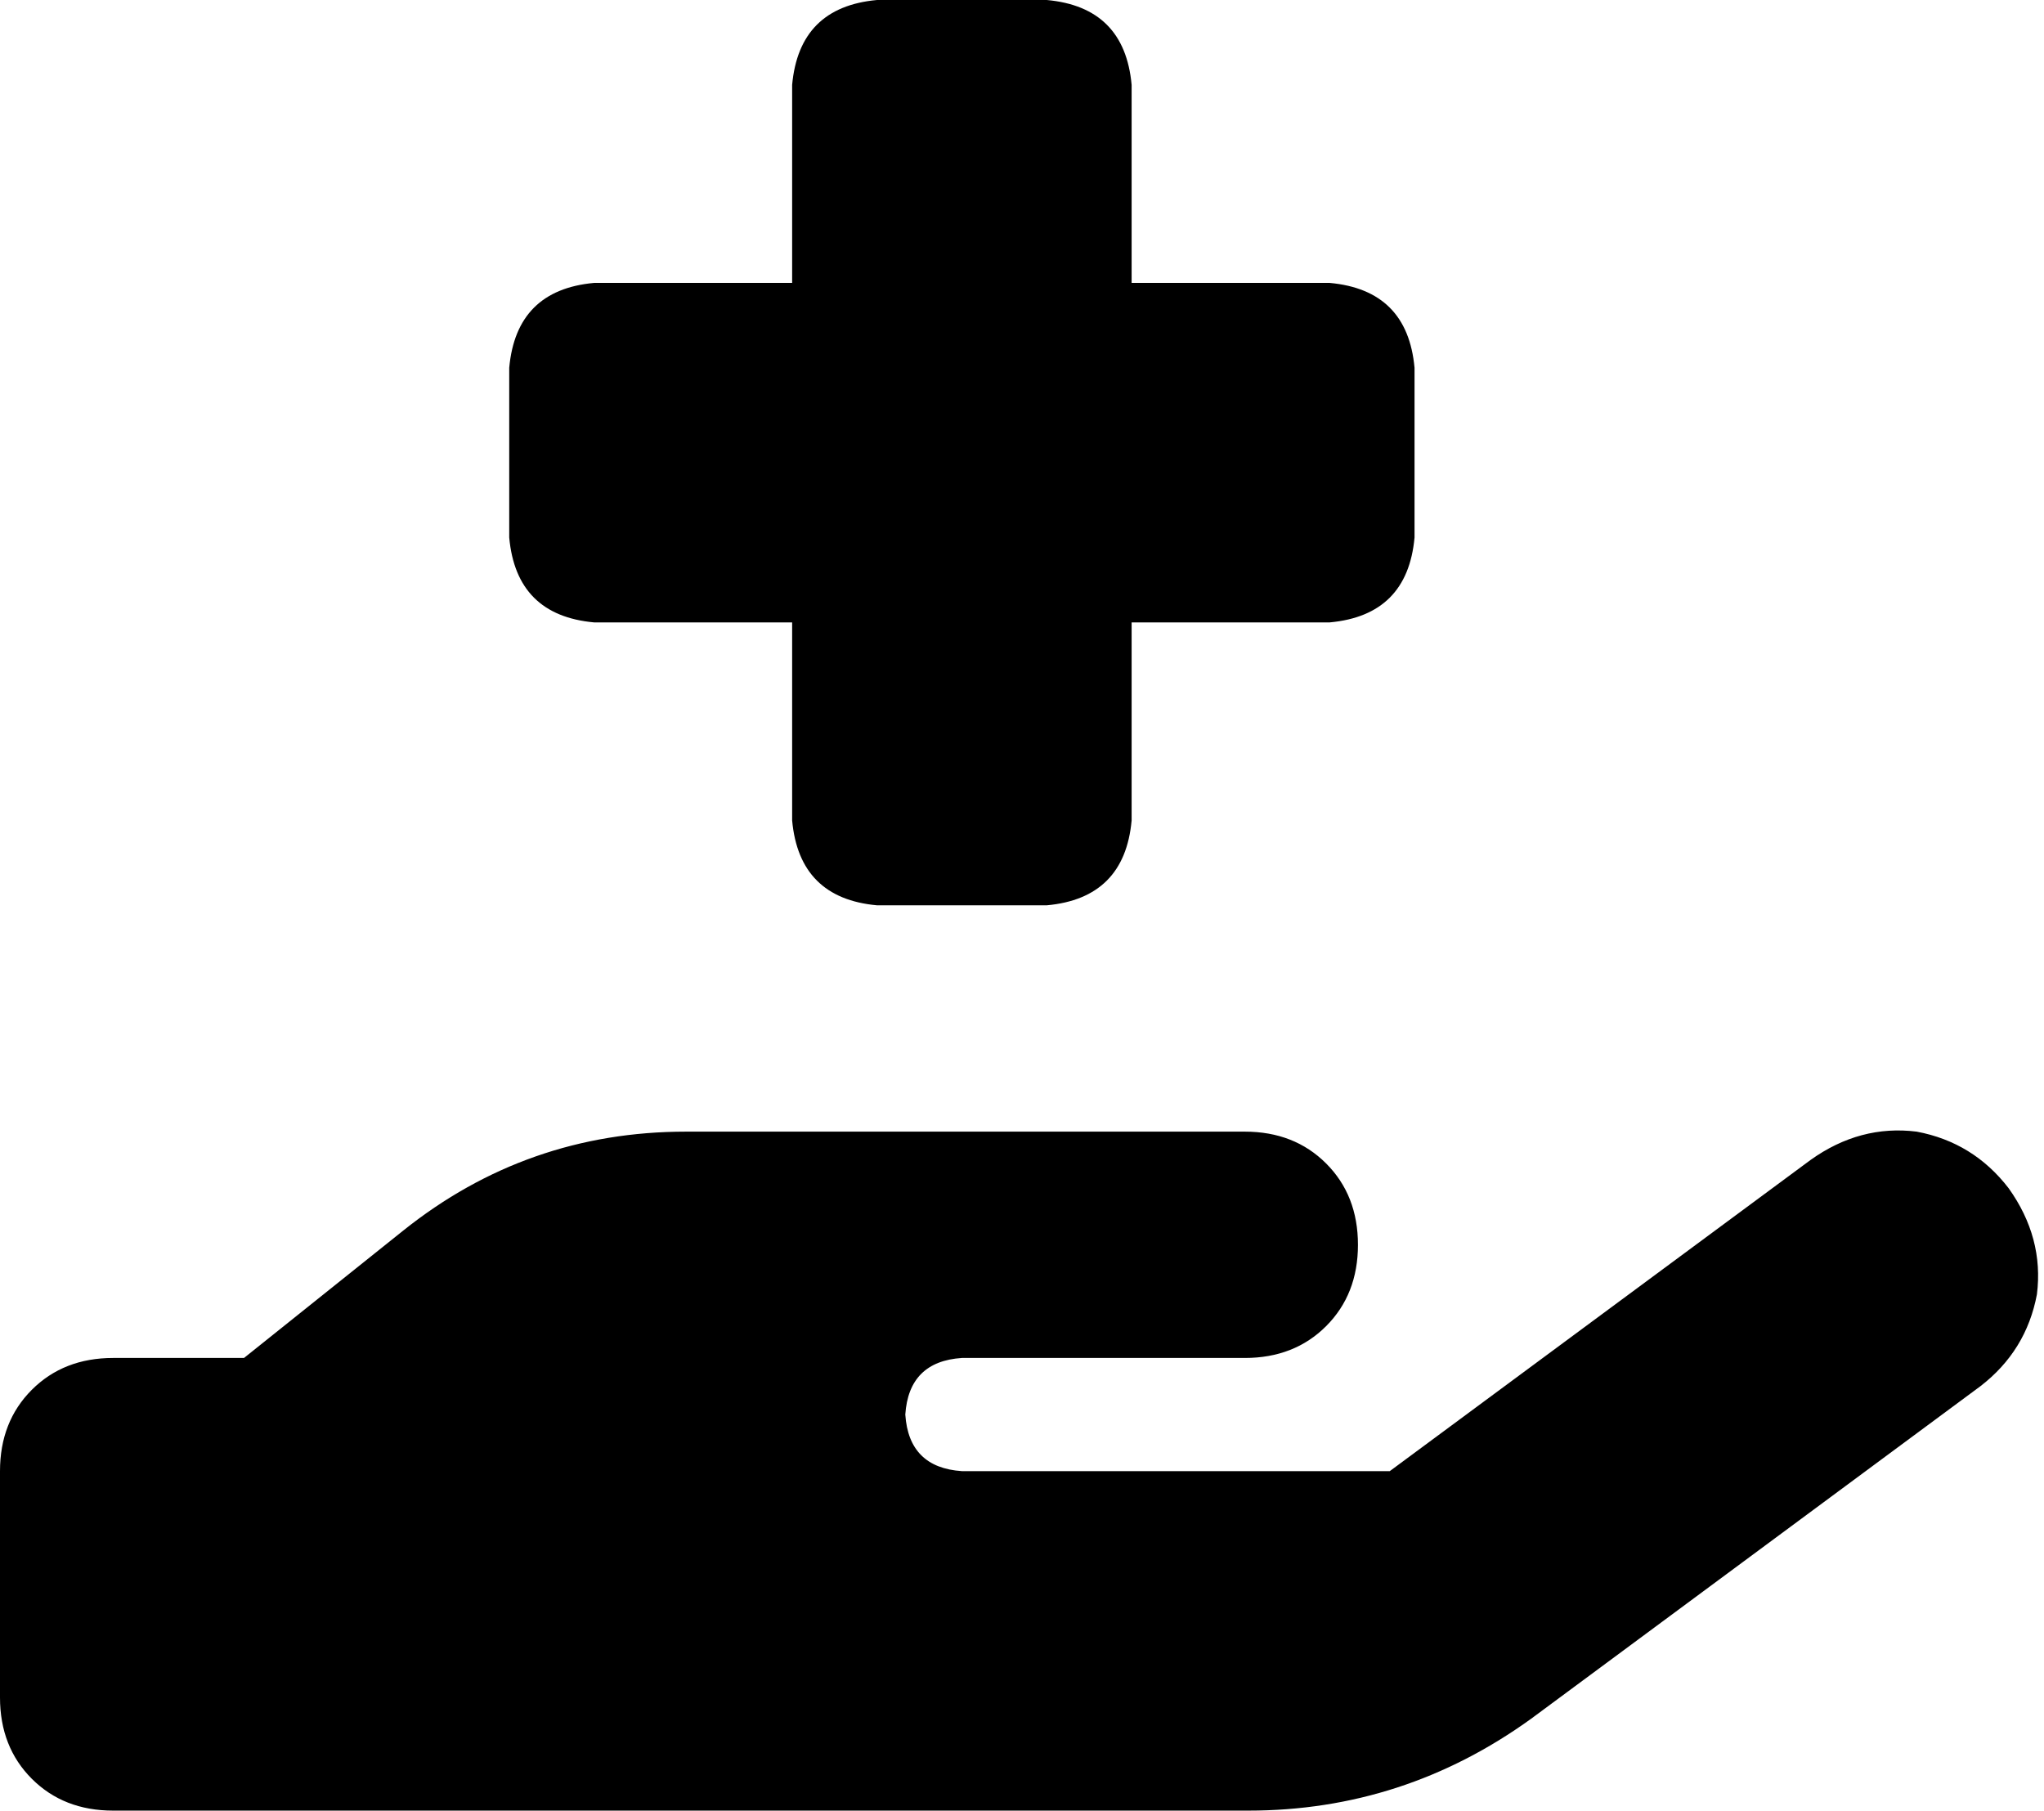 <svg xmlns="http://www.w3.org/2000/svg" viewBox="0 0 578 512">
    <path d="M 224 24 L 224 80 L 168 80 Q 146 82 144 104 L 144 152 Q 146 174 168 176 L 224 176 L 224 232 Q 226 254 248 256 L 296 256 Q 318 254 320 232 L 320 176 L 376 176 Q 398 174 400 152 L 400 104 Q 398 82 376 80 L 320 80 L 320 24 Q 318 2 296 0 L 248 0 Q 226 2 224 24 L 224 24 Z M 560 392 Q 573 382 576 366 L 576 366 Q 578 350 568 336 Q 558 323 542 320 Q 526 318 512 328 L 393 416 L 272 416 Q 257 415 256 400 Q 257 385 272 384 L 288 384 L 352 384 Q 366 384 375 375 Q 384 366 384 352 Q 384 338 375 329 Q 366 320 352 320 L 288 320 L 272 320 L 194 320 Q 149 320 114 348 L 69 384 L 32 384 Q 18 384 9 393 Q 0 402 0 416 L 0 480 Q 0 494 9 503 Q 18 512 32 512 L 192 512 L 353 512 Q 397 512 433 486 L 560 392 L 560 392 Z M 193 384 L 194 384 L 194 384 Q 193 384 193 384 Q 193 384 193 384 L 193 384 Z"/>
</svg>
